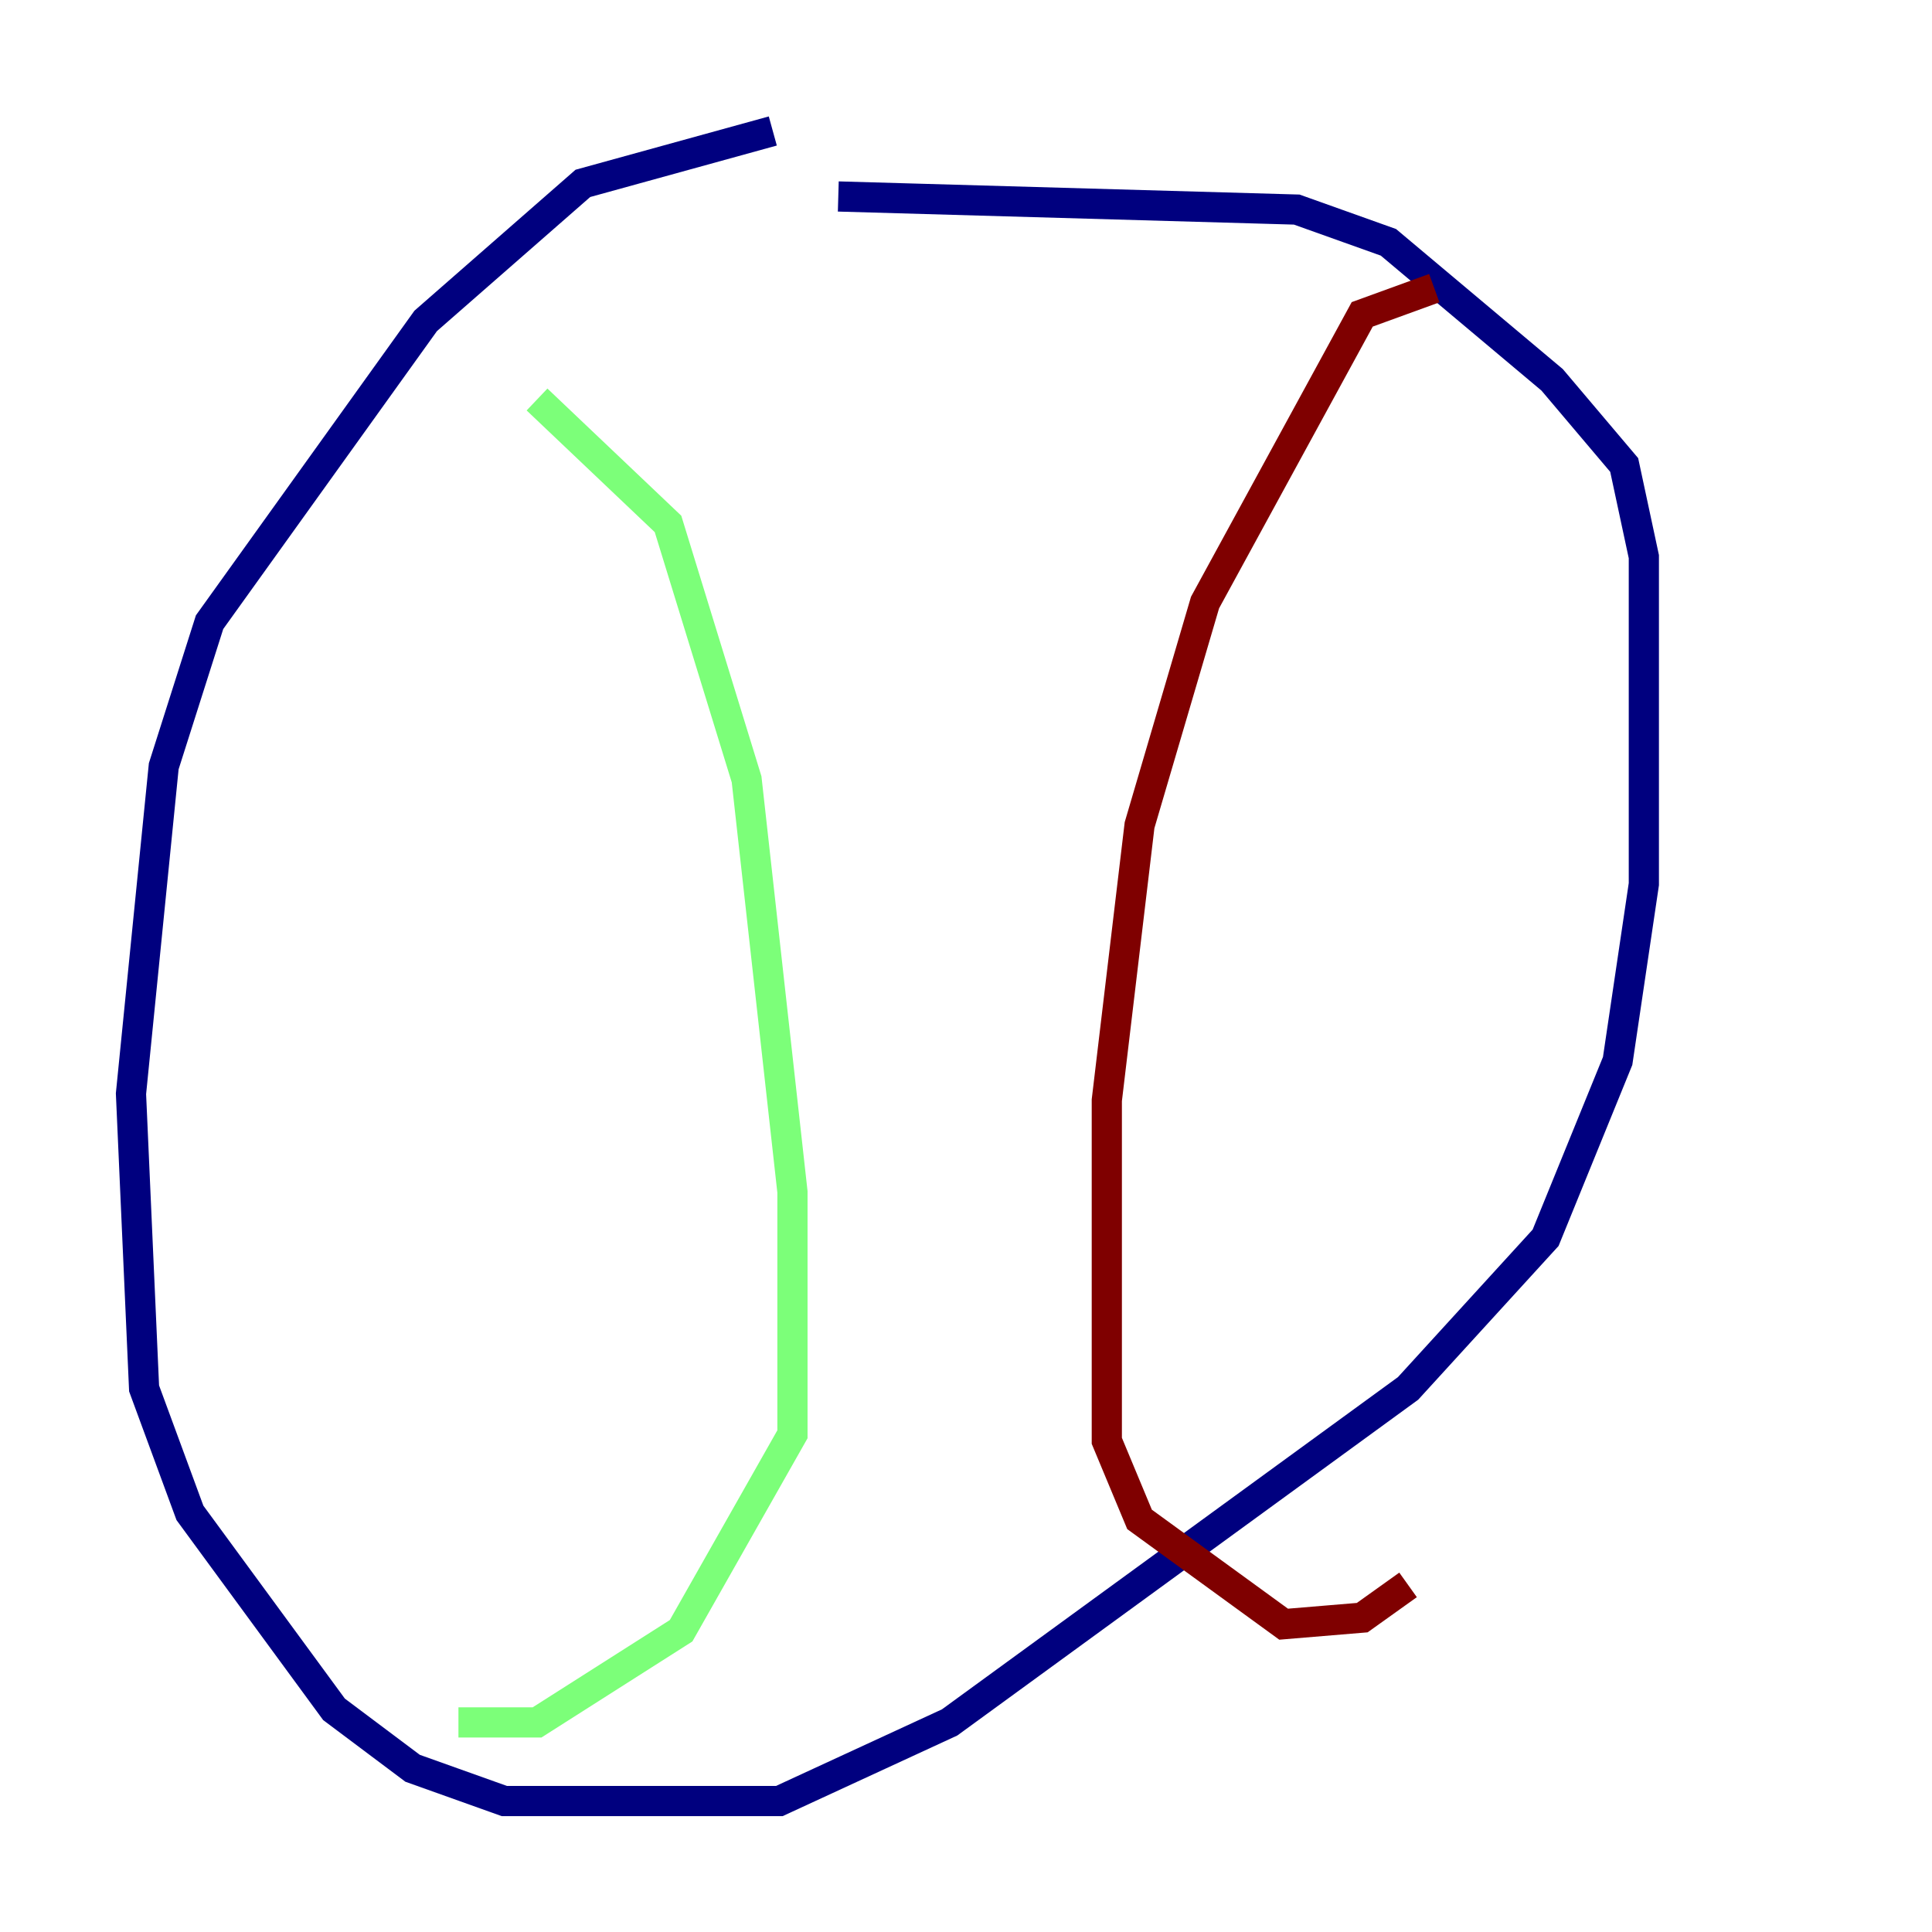 <?xml version="1.0" encoding="utf-8" ?>
<svg baseProfile="tiny" height="128" version="1.2" viewBox="0,0,128,128" width="128" xmlns="http://www.w3.org/2000/svg" xmlns:ev="http://www.w3.org/2001/xml-events" xmlns:xlink="http://www.w3.org/1999/xlink"><defs /><polyline fill="none" points="51.2,8.678 38.617,12.149 28.203,21.261 13.885,41.22 10.848,50.766 8.678,72.461 9.546,91.986 12.583,100.231 22.129,113.248 27.336,117.153 33.41,119.322 51.634,119.322 62.915,114.115 93.288,91.986 102.4,82.007 107.173,70.291 108.909,58.576 108.909,36.881 107.607,30.807 102.834,25.166 91.986,16.054 85.912,13.885 55.539,13.017" stroke="#00007f" stroke-width="2" /><polyline fill="none" points="35.58,26.468 44.258,34.712 49.464,51.634 52.502,78.969 52.502,95.024 45.125,108.041 35.58,114.115 30.373,114.115" stroke="#7cff79" stroke-width="2" /><polyline fill="none" points="95.024,19.091 90.251,20.827 79.837,39.919 75.498,54.671 73.329,72.895 73.329,95.458 75.498,100.664 85.044,107.607 90.251,107.173 93.288,105.003" stroke="#7f0000" stroke-width="2" /></svg>